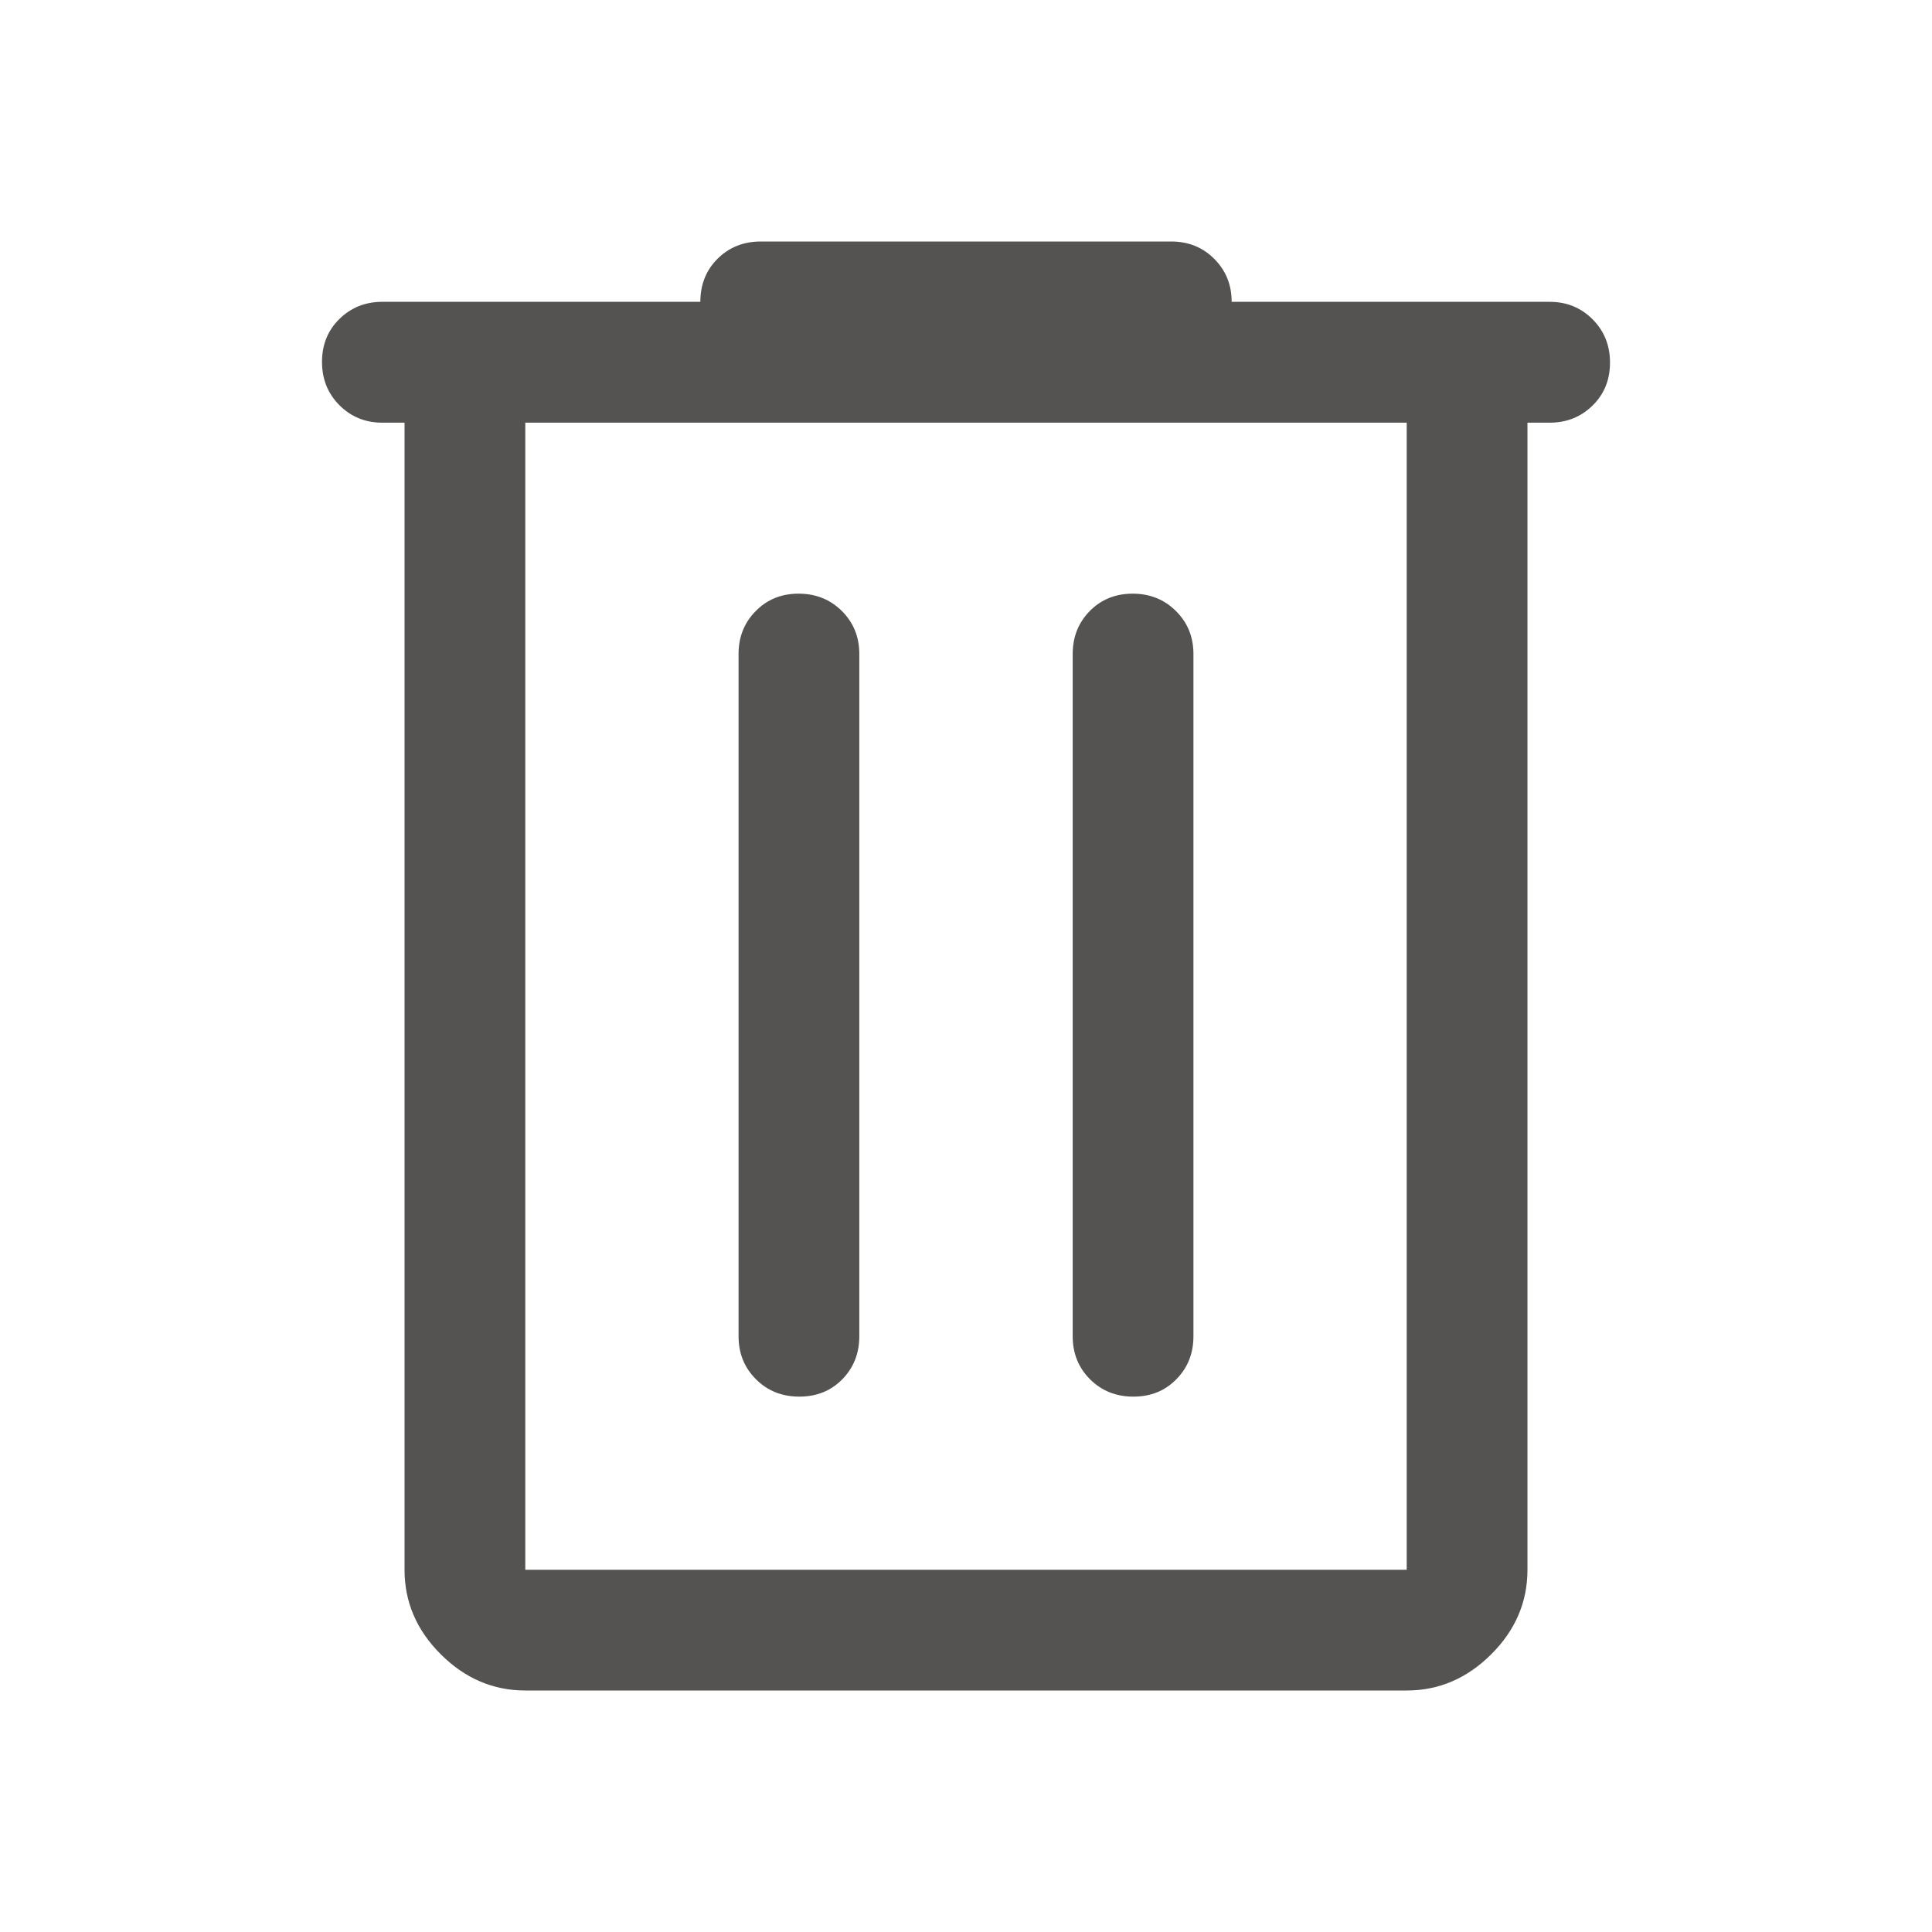 <svg width="18" height="18" viewBox="0 0 18 18" fill="none" xmlns="http://www.w3.org/2000/svg">
<path d="M4.894 15.75C4.594 15.75 4.331 15.637 4.106 15.412C3.881 15.188 3.769 14.925 3.769 14.625V3.938H3.562C3.403 3.938 3.27 3.883 3.162 3.775C3.054 3.666 3 3.532 3 3.372C3 3.211 3.054 3.078 3.162 2.972C3.27 2.866 3.403 2.812 3.562 2.812H6.525C6.525 2.65 6.579 2.516 6.687 2.409C6.795 2.303 6.928 2.25 7.088 2.25H10.912C11.072 2.25 11.206 2.304 11.313 2.412C11.421 2.52 11.475 2.653 11.475 2.812H14.438C14.597 2.812 14.73 2.867 14.838 2.975C14.946 3.084 15 3.218 15 3.378C15 3.539 14.946 3.672 14.838 3.778C14.73 3.884 14.597 3.938 14.438 3.938H14.231V14.625C14.231 14.925 14.119 15.188 13.894 15.412C13.669 15.637 13.406 15.75 13.106 15.75H4.894ZM4.894 3.938V14.625H13.106V3.938H4.894ZM6.881 12.45C6.881 12.609 6.935 12.743 7.044 12.851C7.152 12.959 7.287 13.012 7.447 13.012C7.607 13.012 7.741 12.959 7.847 12.851C7.953 12.743 8.006 12.609 8.006 12.45V6.094C8.006 5.934 7.952 5.801 7.844 5.693C7.735 5.585 7.601 5.531 7.44 5.531C7.28 5.531 7.147 5.585 7.041 5.693C6.934 5.801 6.881 5.934 6.881 6.094V12.45ZM9.994 12.45C9.994 12.609 10.048 12.743 10.156 12.851C10.265 12.959 10.399 13.012 10.559 13.012C10.72 13.012 10.853 12.959 10.959 12.851C11.066 12.743 11.119 12.609 11.119 12.45V6.094C11.119 5.934 11.065 5.801 10.956 5.693C10.848 5.585 10.713 5.531 10.553 5.531C10.393 5.531 10.259 5.585 10.153 5.693C10.047 5.801 9.994 5.934 9.994 6.094V12.45Z" fill="#555351"/>
</svg>
